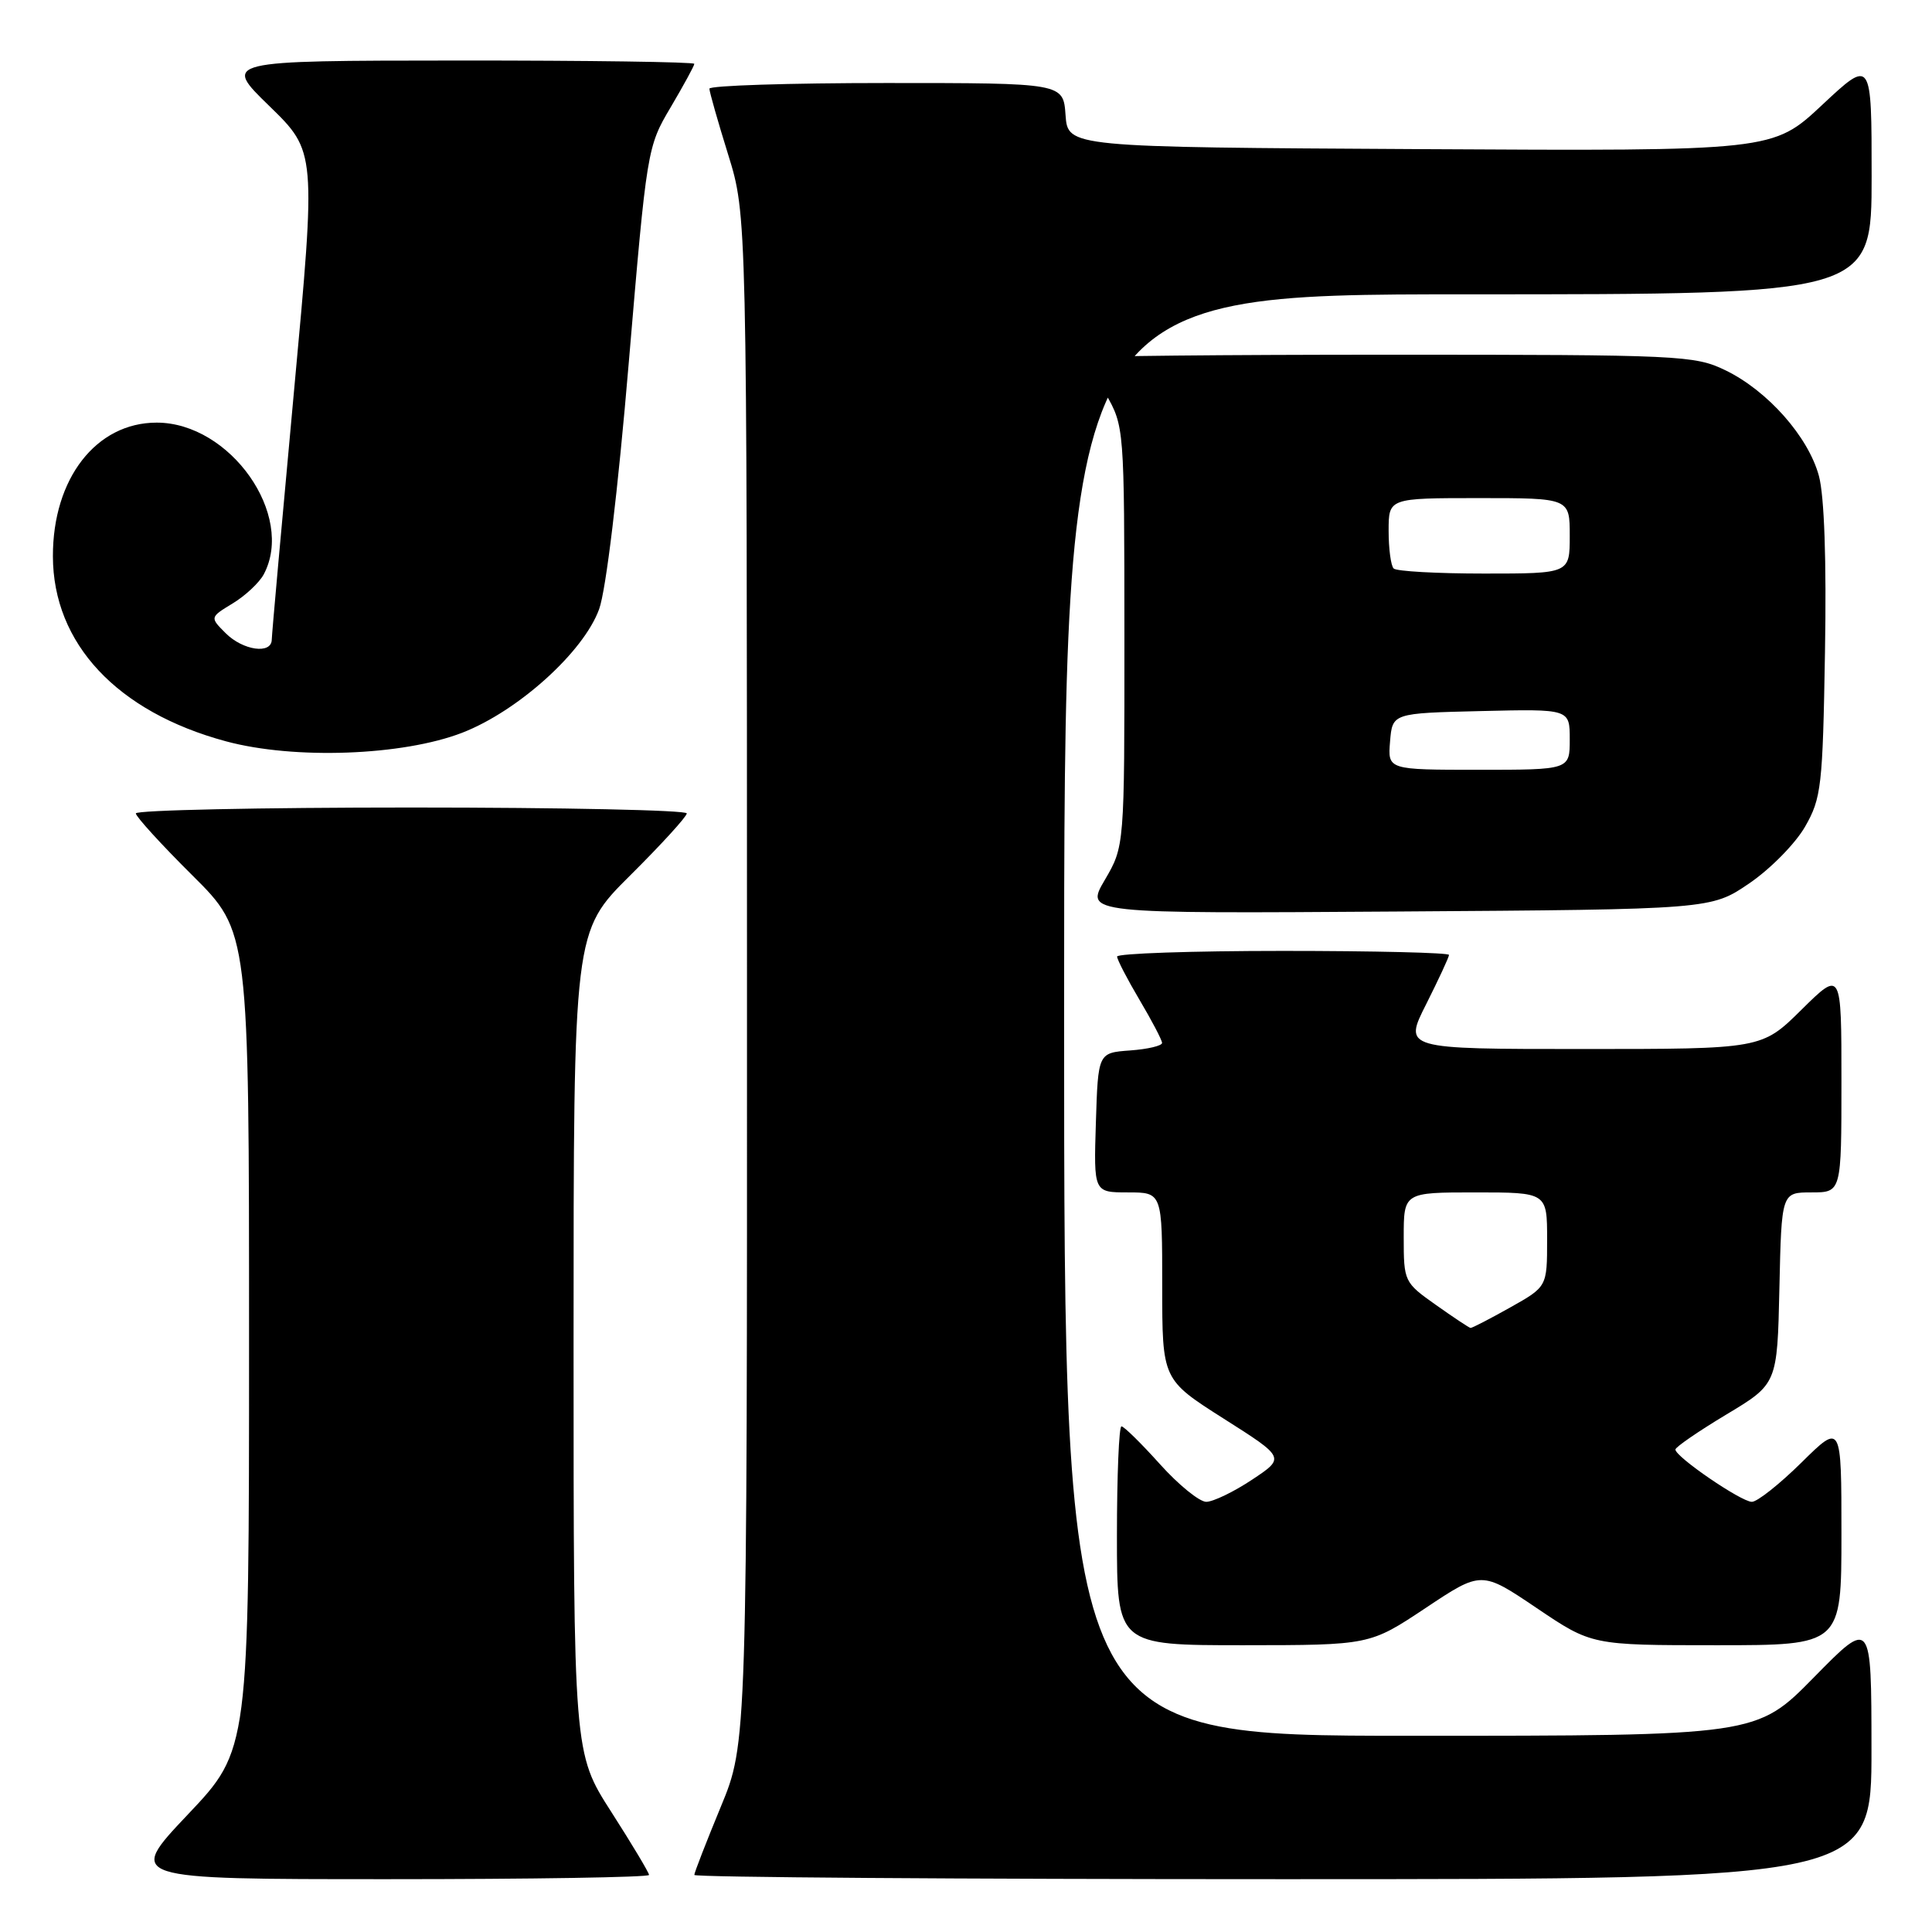 <?xml version="1.0" encoding="UTF-8" standalone="no"?>
<!DOCTYPE svg PUBLIC "-//W3C//DTD SVG 1.1//EN" "http://www.w3.org/Graphics/SVG/1.1/DTD/svg11.dtd" >
<svg xmlns="http://www.w3.org/2000/svg" xmlns:xlink="http://www.w3.org/1999/xlink" version="1.1" viewBox="0 0 256 256">
 <g >
 <path fill="currentColor"
d=" M 86.00 248.44 C 86.00 248.14 83.75 244.38 81.00 240.09 C 76.00 232.30 76.00 232.30 76.00 177.88 C 76.00 123.45 76.00 123.45 83.50 116.00 C 87.63 111.90 91.00 108.20 91.00 107.78 C 91.00 107.35 74.58 107.00 54.50 107.00 C 34.42 107.00 18.00 107.35 18.00 107.78 C 18.00 108.20 21.37 111.90 25.50 116.00 C 33.00 123.45 33.00 123.45 33.00 177.66 C 33.00 231.87 33.00 231.87 24.89 240.43 C 16.78 249.00 16.78 249.00 51.39 249.00 C 70.43 249.00 86.00 248.75 86.00 248.44 Z  M 247.98 231.75 C 247.97 214.50 247.97 214.50 240.36 222.25 C 232.75 230.00 232.75 230.00 186.88 230.00 C 141.00 230.00 141.00 230.00 141.00 134.50 C 141.00 39.00 141.00 39.00 194.50 39.00 C 248.00 39.00 248.00 39.00 248.00 23.39 C 248.00 7.77 248.00 7.77 241.45 13.90 C 234.91 20.02 234.91 20.02 188.20 19.76 C 141.50 19.50 141.50 19.50 141.19 15.25 C 140.89 11.00 140.89 11.00 117.44 11.00 C 104.55 11.00 94.00 11.34 94.00 11.75 C 94.00 12.16 95.12 16.10 96.49 20.50 C 98.97 28.50 98.97 28.50 98.98 129.74 C 99.00 230.98 99.00 230.98 95.50 239.43 C 93.58 244.08 92.00 248.14 92.00 248.44 C 92.00 248.75 127.10 249.00 170.00 249.00 C 248.00 249.00 248.00 249.00 247.98 231.75 Z  M 188.90 213.07 C 196.30 208.14 196.30 208.14 203.61 213.07 C 210.91 218.00 210.91 218.00 227.45 218.00 C 244.00 218.00 244.00 218.00 244.00 203.28 C 244.00 188.57 244.00 188.57 238.72 193.78 C 235.81 196.65 232.85 199.00 232.13 199.00 C 230.72 199.00 222.00 193.04 222.00 192.07 C 222.00 191.75 225.04 189.66 228.75 187.43 C 235.50 183.38 235.50 183.38 235.78 170.69 C 236.06 158.00 236.06 158.00 240.03 158.00 C 244.00 158.00 244.00 158.00 244.00 143.28 C 244.00 128.57 244.00 128.57 238.72 133.78 C 233.44 139.00 233.44 139.00 209.70 139.00 C 185.97 139.00 185.97 139.00 188.99 133.03 C 190.64 129.74 192.00 126.82 192.00 126.53 C 192.00 126.24 182.10 126.00 170.00 126.00 C 157.90 126.00 148.01 126.34 148.02 126.75 C 148.03 127.16 149.37 129.75 151.00 132.50 C 152.63 135.25 153.97 137.81 153.98 138.19 C 153.99 138.57 152.09 139.02 149.75 139.19 C 145.50 139.50 145.50 139.50 145.21 148.75 C 144.92 158.00 144.92 158.00 149.46 158.00 C 154.00 158.00 154.00 158.00 154.00 170.40 C 154.00 182.80 154.00 182.80 162.15 187.98 C 170.30 193.15 170.30 193.15 165.90 196.07 C 163.48 197.68 160.75 198.99 159.84 199.00 C 158.93 199.00 156.16 196.75 153.69 194.00 C 151.22 191.25 148.93 189.00 148.60 189.00 C 148.27 189.00 148.00 195.53 148.00 203.50 C 148.00 218.00 148.00 218.00 164.75 218.00 C 181.50 217.99 181.50 217.99 188.90 213.07 Z  M 231.80 117.04 C 234.59 115.14 237.91 111.76 239.18 109.54 C 241.34 105.77 241.52 104.22 241.82 86.38 C 242.03 74.29 241.73 65.73 241.02 63.08 C 239.62 57.87 234.22 51.77 228.62 49.06 C 224.54 47.09 222.70 47.00 184.18 47.00 C 162.08 47.00 144.00 47.18 144.00 47.40 C 144.00 47.62 145.12 49.75 146.49 52.15 C 148.97 56.50 148.98 56.52 148.99 84.32 C 149.00 112.14 149.00 112.14 146.39 116.60 C 143.77 121.06 143.77 121.06 185.25 120.78 C 226.73 120.50 226.73 120.50 231.80 117.04 Z  M 61.25 97.09 C 68.66 94.21 77.34 86.38 79.39 80.71 C 80.30 78.19 81.88 65.08 83.32 48.00 C 85.71 19.77 85.76 19.45 88.87 14.21 C 90.59 11.29 92.00 8.71 92.00 8.46 C 92.00 8.21 77.94 8.01 60.75 8.02 C 29.50 8.04 29.50 8.04 35.70 14.06 C 41.89 20.09 41.89 20.09 38.96 51.79 C 37.35 69.23 36.02 84.06 36.01 84.75 C 35.99 86.73 32.20 86.20 29.90 83.90 C 27.80 81.80 27.80 81.80 30.84 79.95 C 32.51 78.94 34.35 77.21 34.94 76.12 C 39.14 68.26 30.50 56.00 20.76 56.00 C 12.74 56.00 6.99 63.41 7.01 73.71 C 7.03 85.27 15.51 94.34 29.95 98.23 C 39.00 100.67 53.36 100.14 61.25 97.09 Z  M 190.25 172.90 C 186.06 169.94 186.00 169.80 186.00 163.95 C 186.00 158.00 186.00 158.00 195.50 158.00 C 205.00 158.00 205.00 158.00 205.00 164.25 C 205.00 170.50 205.00 170.50 200.10 173.25 C 197.41 174.76 195.05 175.98 194.85 175.96 C 194.66 175.93 192.59 174.56 190.25 172.90 Z  M 184.19 98.25 C 184.50 94.50 184.50 94.50 196.25 94.22 C 208.00 93.94 208.00 93.94 208.00 97.97 C 208.00 102.00 208.00 102.00 195.94 102.00 C 183.88 102.00 183.88 102.00 184.19 98.25 Z  M 184.67 75.33 C 184.30 74.97 184.00 72.72 184.00 70.33 C 184.00 66.00 184.00 66.00 196.00 66.00 C 208.00 66.00 208.00 66.00 208.00 71.00 C 208.00 76.00 208.00 76.00 196.67 76.00 C 190.43 76.00 185.03 75.70 184.67 75.33 Z "/>
</g>
</svg>